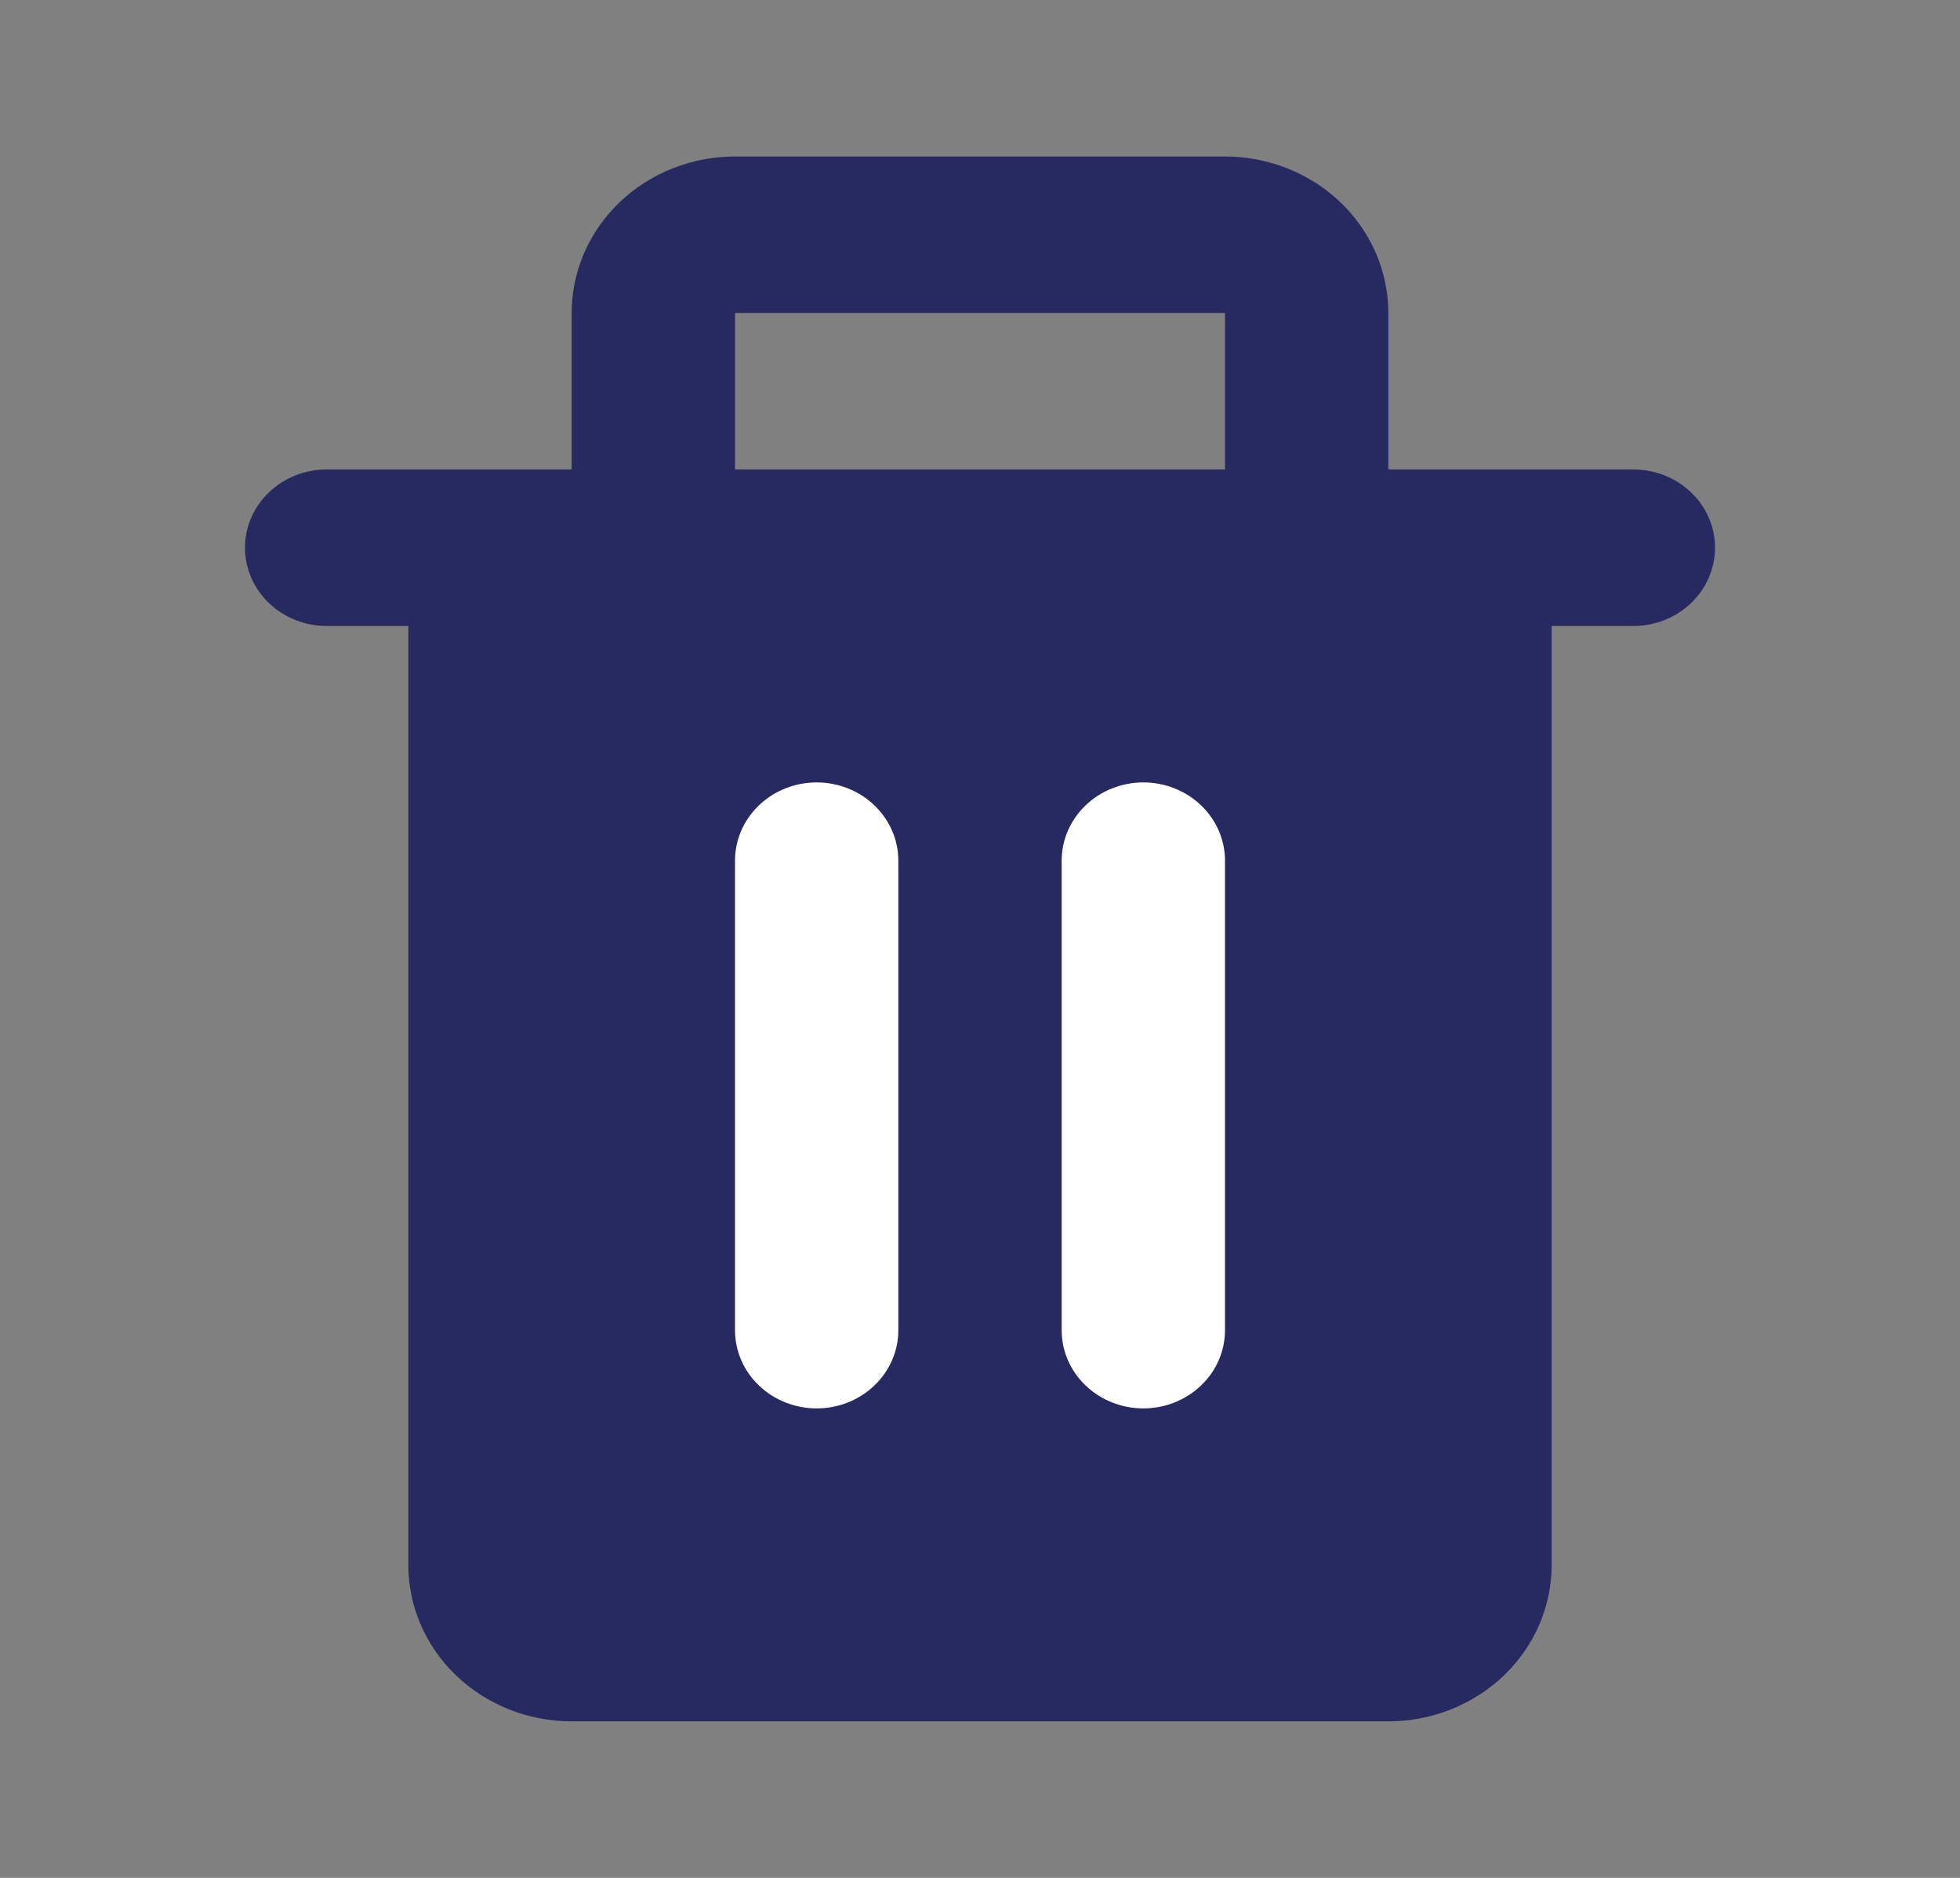 <svg width="24" height="23" viewBox="0 0 24 23" fill="none" xmlns="http://www.w3.org/2000/svg">
<rect x="0" y="0" width="24" height="23" fill="#808080" stroke="none"/>
<path d="M16 7.667C15.735 7.667 15.48 7.566 15.293 7.386C15.105 7.206 15 6.963 15 6.708V3.833H9V6.708C9 6.963 8.895 7.206 8.707 7.386C8.52 7.566 8.265 7.667 8 7.667C7.735 7.667 7.48 7.566 7.293 7.386C7.105 7.206 7 6.963 7 6.708V3.833C7 3.325 7.211 2.838 7.586 2.478C7.961 2.119 8.47 1.917 9 1.917H15C15.53 1.917 16.039 2.119 16.414 2.478C16.789 2.838 17 3.325 17 3.833V6.708C17 6.963 16.895 7.206 16.707 7.386C16.52 7.566 16.265 7.667 16 7.667Z" fill="#272961"/>
<path d="M20 5.75H4C3.735 5.75 3.48 5.851 3.293 6.031C3.105 6.21 3 6.454 3 6.708C3 6.963 3.105 7.206 3.293 7.386C3.48 7.566 3.735 7.667 4 7.667H5V19.167C5 19.675 5.211 20.163 5.586 20.522C5.961 20.881 6.47 21.083 7 21.083H17C17.53 21.083 18.039 20.881 18.414 20.522C18.789 20.163 19 19.675 19 19.167V7.667H20C20.265 7.667 20.52 7.566 20.707 7.386C20.895 7.206 21 6.963 21 6.708C21 6.454 20.895 6.21 20.707 6.031C20.52 5.851 20.265 5.75 20 5.75Z" fill="#272961"/>
<path d="M10 17.25C9.735 17.25 9.48 17.149 9.293 16.969C9.105 16.79 9 16.546 9 16.292V10.542C9 10.287 9.105 10.044 9.293 9.864C9.48 9.684 9.735 9.583 10 9.583C10.265 9.583 10.52 9.684 10.707 9.864C10.895 10.044 11 10.287 11 10.542V16.292C11 16.546 10.895 16.79 10.707 16.969C10.52 17.149 10.265 17.25 10 17.25ZM15 16.292V10.542C15 10.287 14.895 10.044 14.707 9.864C14.52 9.684 14.265 9.583 14 9.583C13.735 9.583 13.48 9.684 13.293 9.864C13.105 10.044 13 10.287 13 10.542V16.292C13 16.546 13.105 16.79 13.293 16.969C13.48 17.149 13.735 17.25 14 17.25C14.265 17.25 14.52 17.149 14.707 16.969C14.895 16.79 15 16.546 15 16.292Z" fill="white"/>
</svg>
